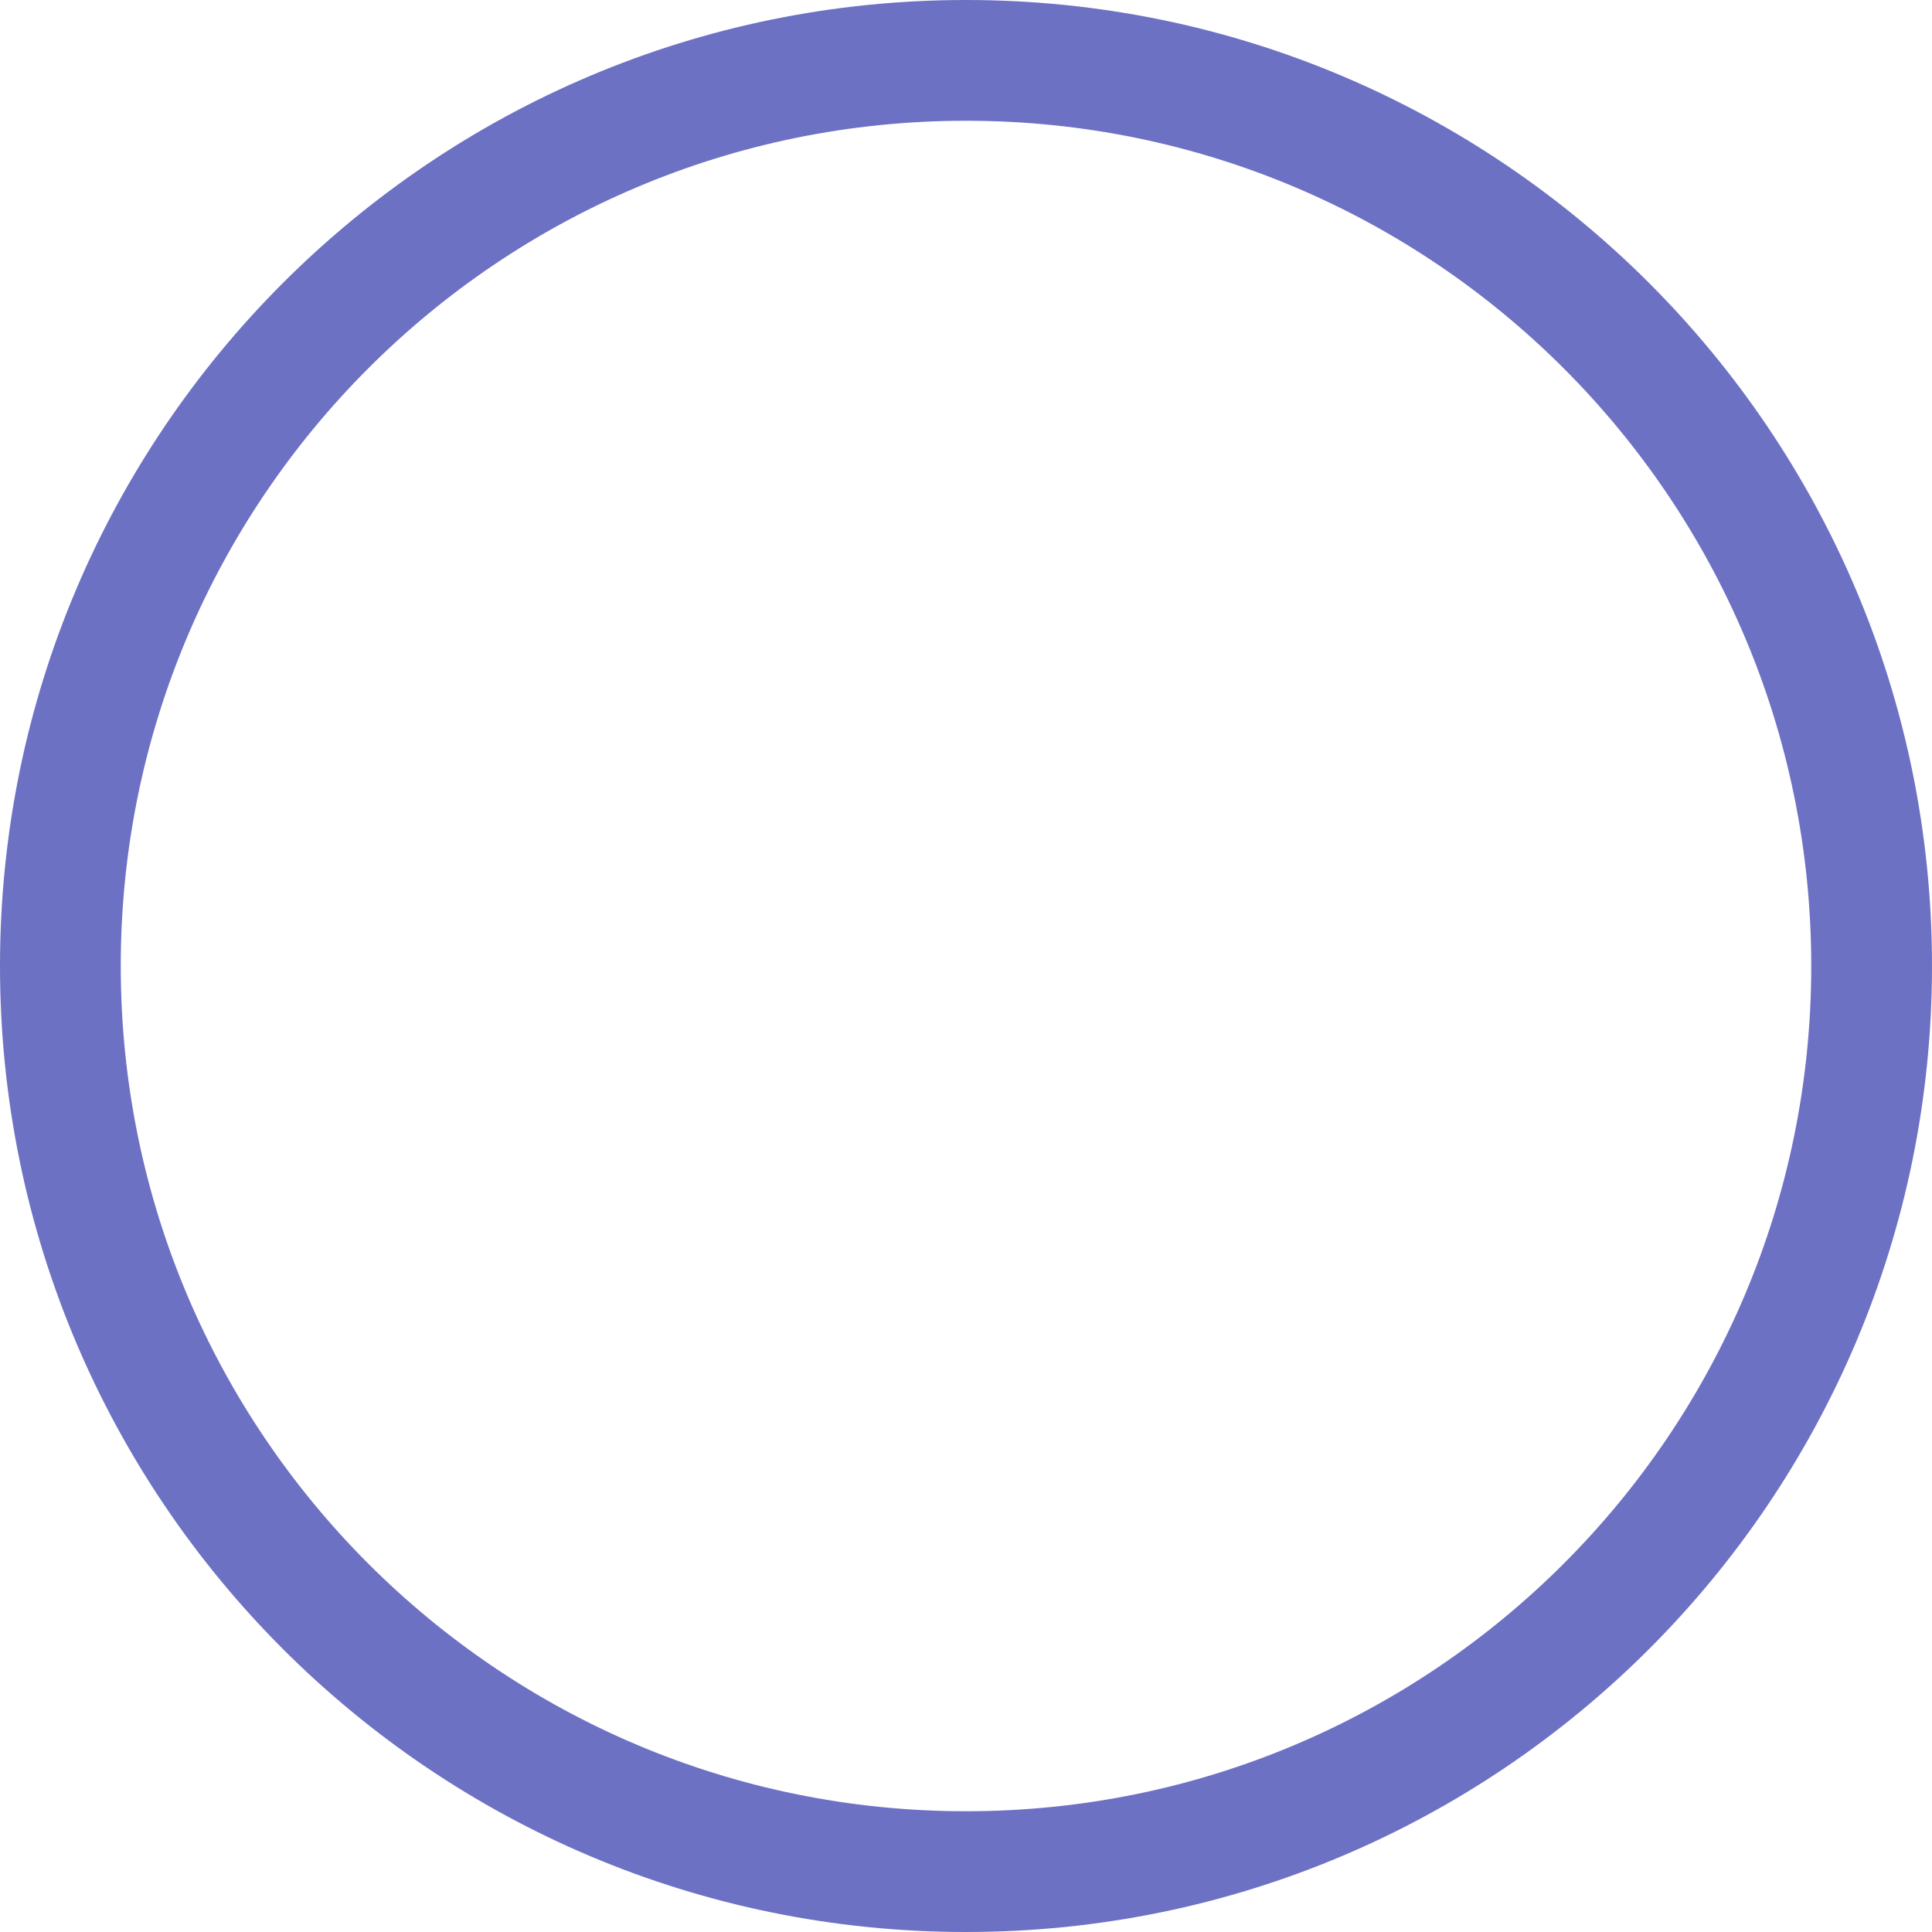<svg xmlns="http://www.w3.org/2000/svg" xmlns:xlink="http://www.w3.org/1999/xlink" xmlns:sketch="http://www.bohemiancoding.com/sketch/ns" width="64px" height="64px" viewBox="0 0 16 16" version="1.1">
    <title>182 FormOvalBorder</title>
    <description>Created with Sketch (http://www.bohemiancoding.com/sketch)</description>
    <defs/>
    <g id="Icons with numbers" stroke="none" stroke-width="1" fill="none" fill-rule="evenodd">
        <g id="Group" transform="translate(-48, -480)" fill="#6c71c4">
            <path d="M56,496 C51.582,496 48,492.418 48,488 C48,483.582 51.582,480 56,480 C60.418,480 64,483.582 64,488 C64,492.418 60.418,496 56,496 Z M56,495 C59.866,495 63,491.866 63,488 C63,484.134 59.866,481 56,481 C52.134,481 49,484.134 49,488 C49,491.866 52.134,495 56,495 Z M56,495" id="Oval 151 copy"/>
        </g>
    </g>
</svg>